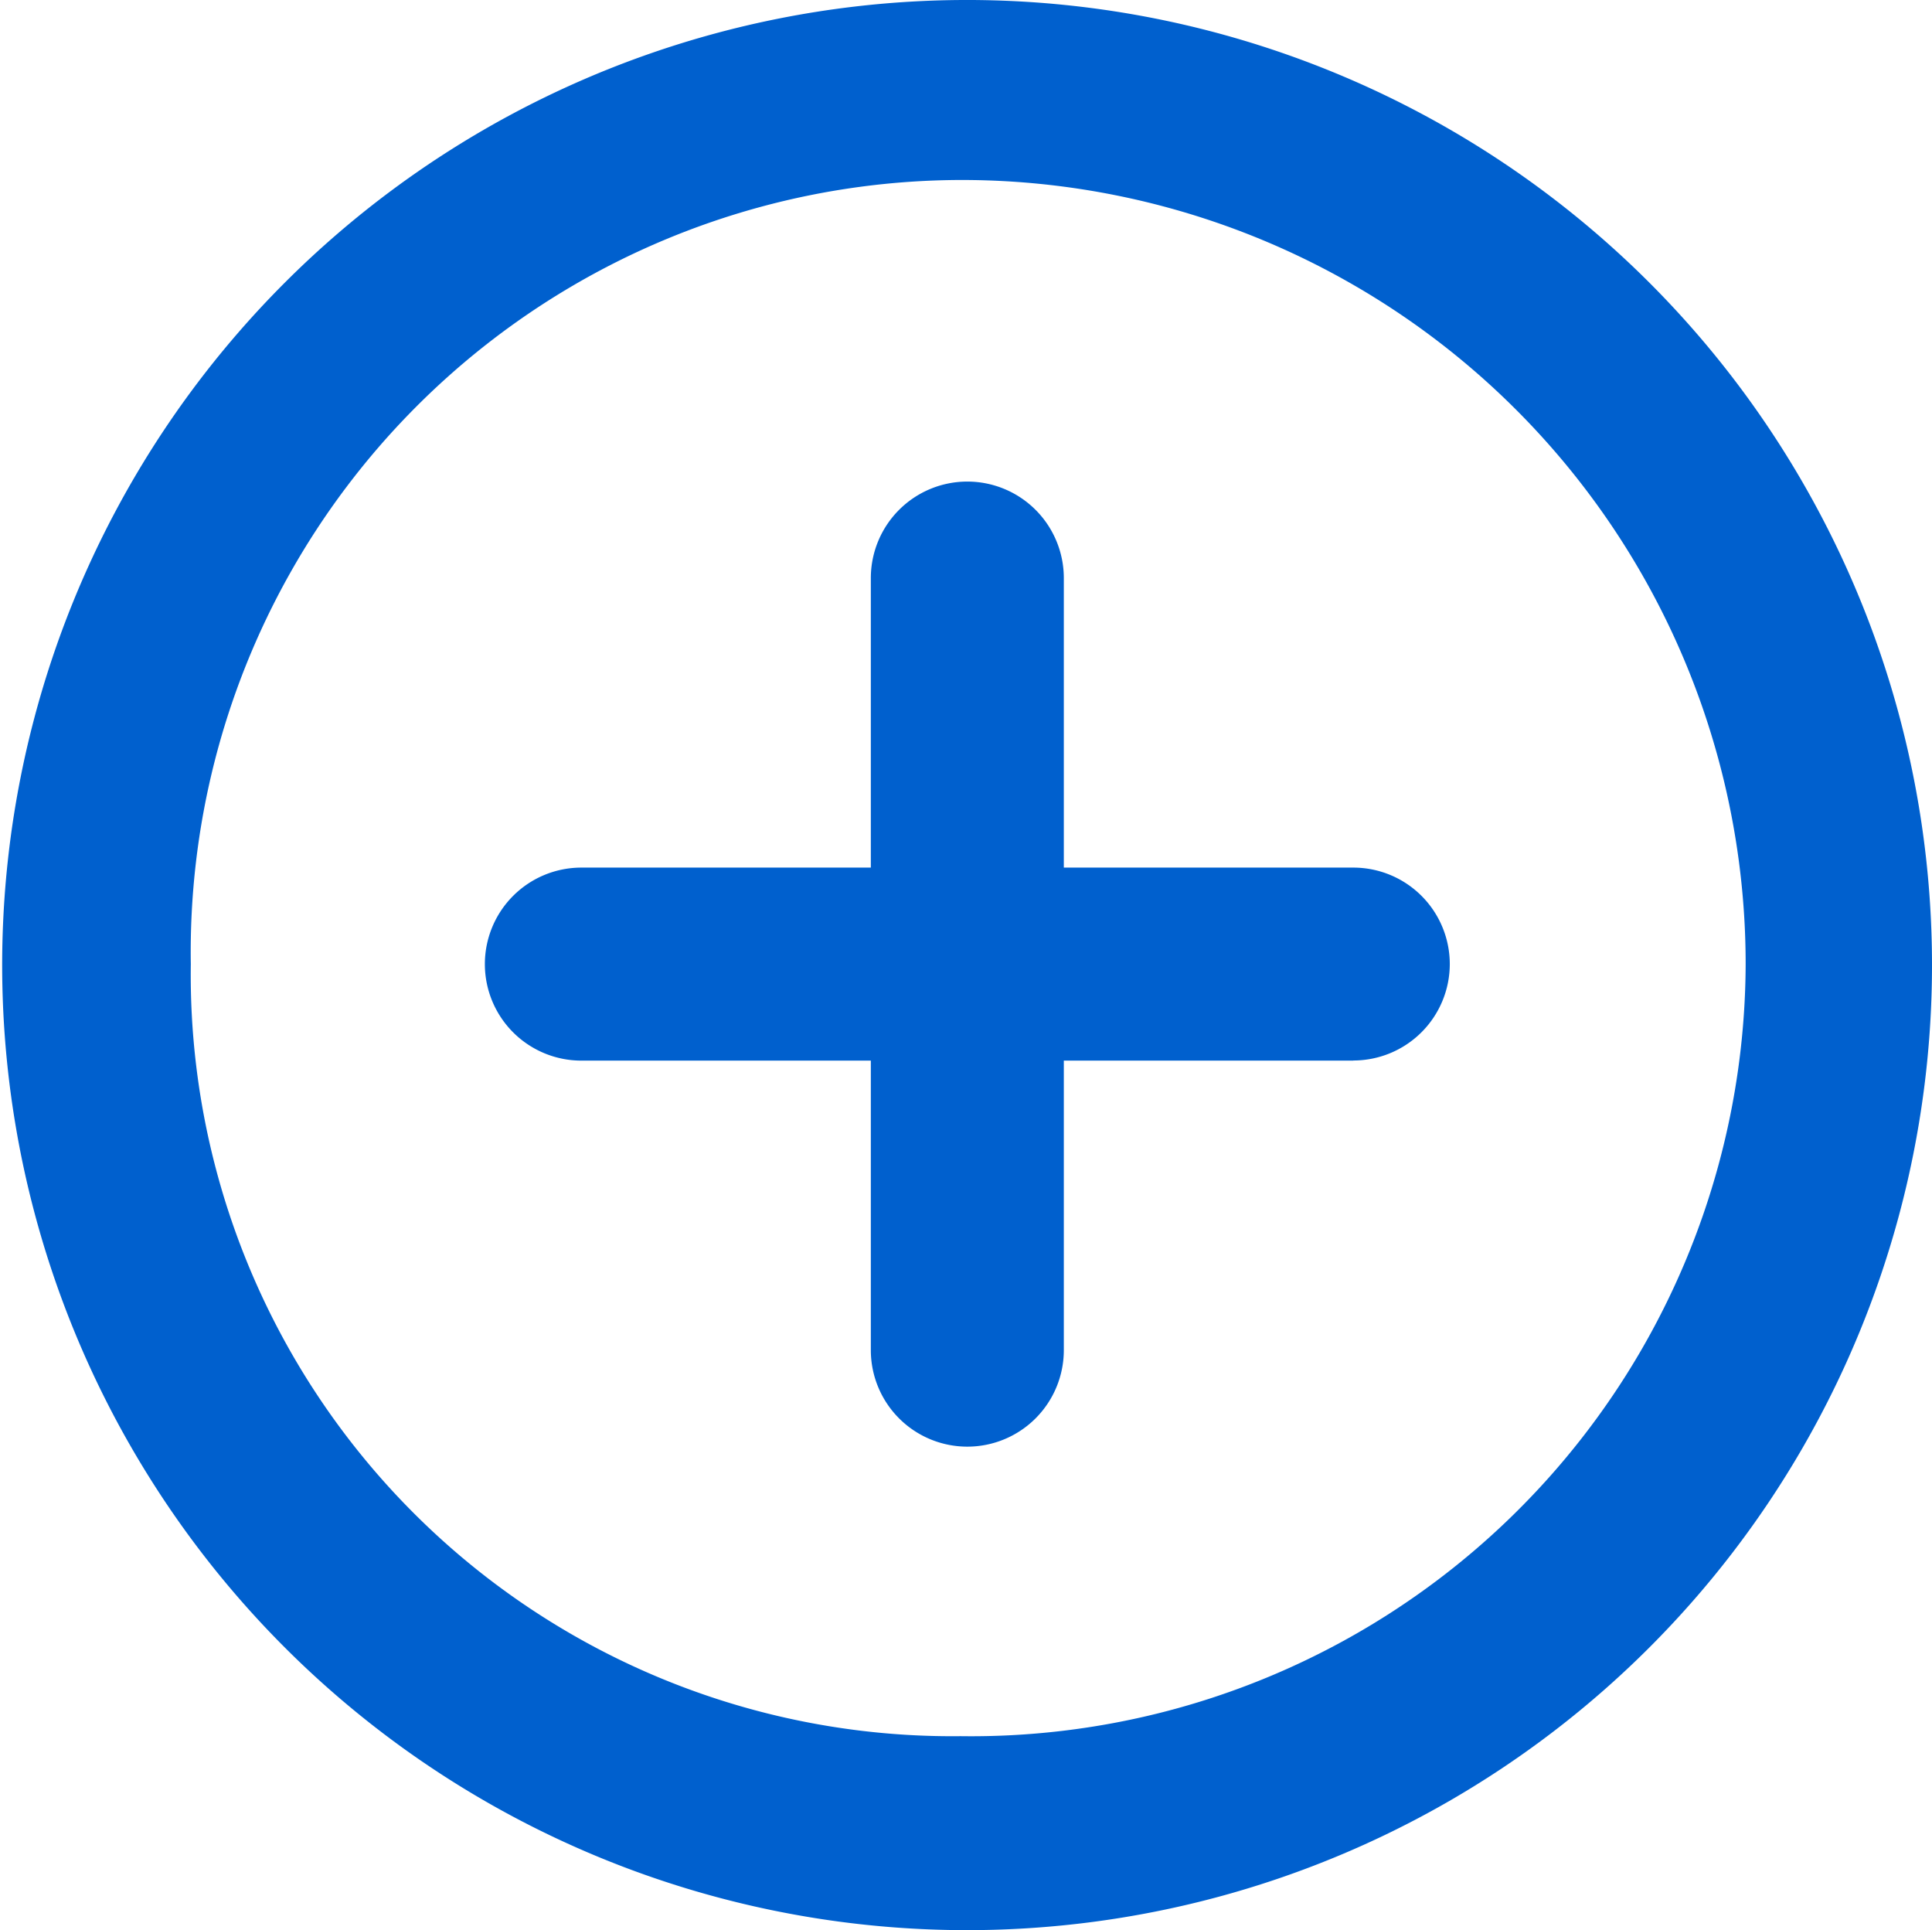 <svg xmlns="http://www.w3.org/2000/svg" width="16.018" height="16" viewBox="0 0 16.018 16"><defs><style>.a{fill:#0060ce;}</style></defs><path class="a" d="M73.009,81.9a8,8,0,1,1,8.009-8A8,8,0,0,1,73.009,81.9Zm-.045-14.508a6.4,6.4,0,0,0-6.382,6.5,6.313,6.313,0,0,0,6.382,6.4,6.421,6.421,0,0,0,6.509-6.4A6.5,6.5,0,0,0,72.964,67.392Zm3.256,7.3h-2.4v2.4a.8.8,0,0,1-.8.8h0a.8.8,0,0,1-.8-.8v-2.4h-2.4a.8.8,0,0,1-.8-.8v0a.8.8,0,0,1,.8-.8h2.4v-2.4a.8.8,0,0,1,.8-.8h0a.8.8,0,0,1,.8.8v2.4h2.4a.8.8,0,0,1,.8.8v0A.8.8,0,0,1,76.22,74.691Zm0,0" transform="translate(-65 -65.9)"/></svg>